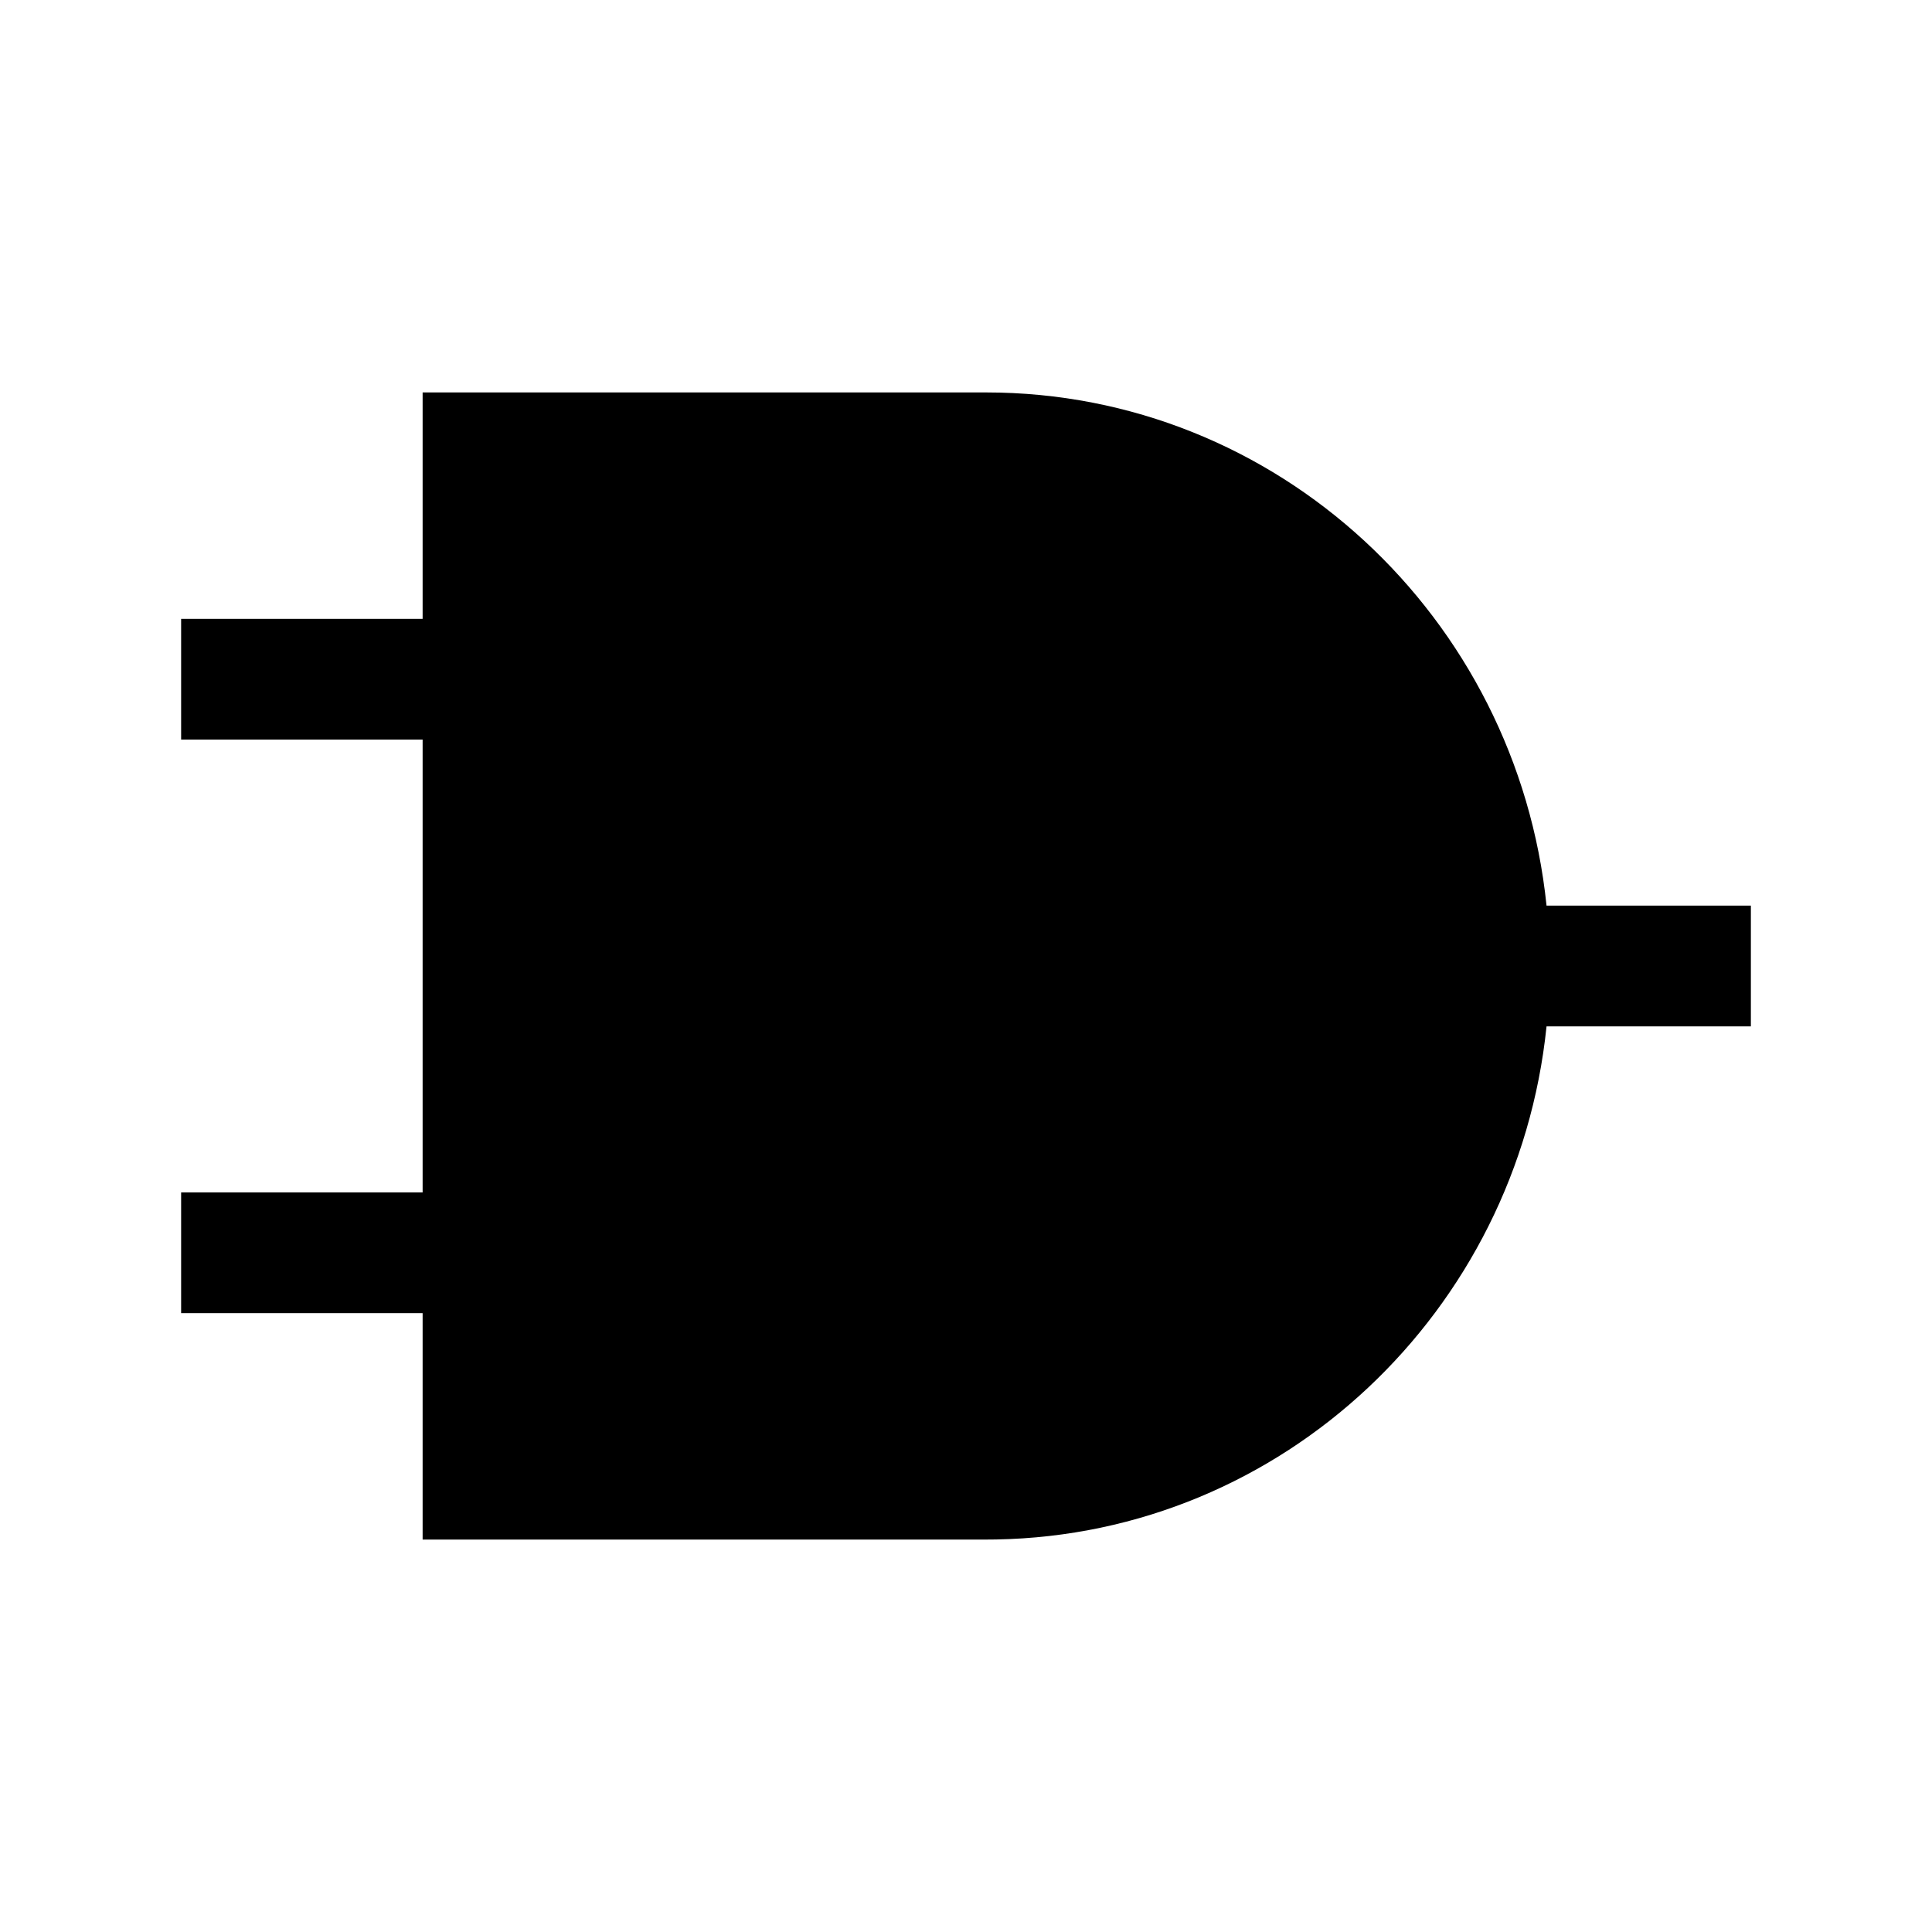 <?xml version="1.0" encoding="UTF-8"?>
<svg width="64px" height="64px" viewBox="0 0 64 64" version="1.1" xmlns="http://www.w3.org/2000/svg" xmlns:xlink="http://www.w3.org/1999/xlink">
    <!-- Generator: Sketch 58 (84663) - https://sketch.com -->
    <title>and-gate</title>
    <desc>Created with Sketch.</desc>
    <g id="and-gate" stroke="none" stroke-width="1" fill="none" fill-rule="evenodd">
        <path d="M32.667,13 C42.312,13 50.249,20.447 51.231,30 L58,30 L58,34 L51.231,34.001 C50.26,43.443 42.496,50.827 33.002,50.997 L32.667,51 L14,51 L14,43.5 L6,43.5 L6,39.5 L14,39.5 L14,24.5 L6,24.5 L6,20.5 L14,20.5 L14,13 L32.667,13 Z" id="Path" fill="#000000"></path>
    </g>
</svg>